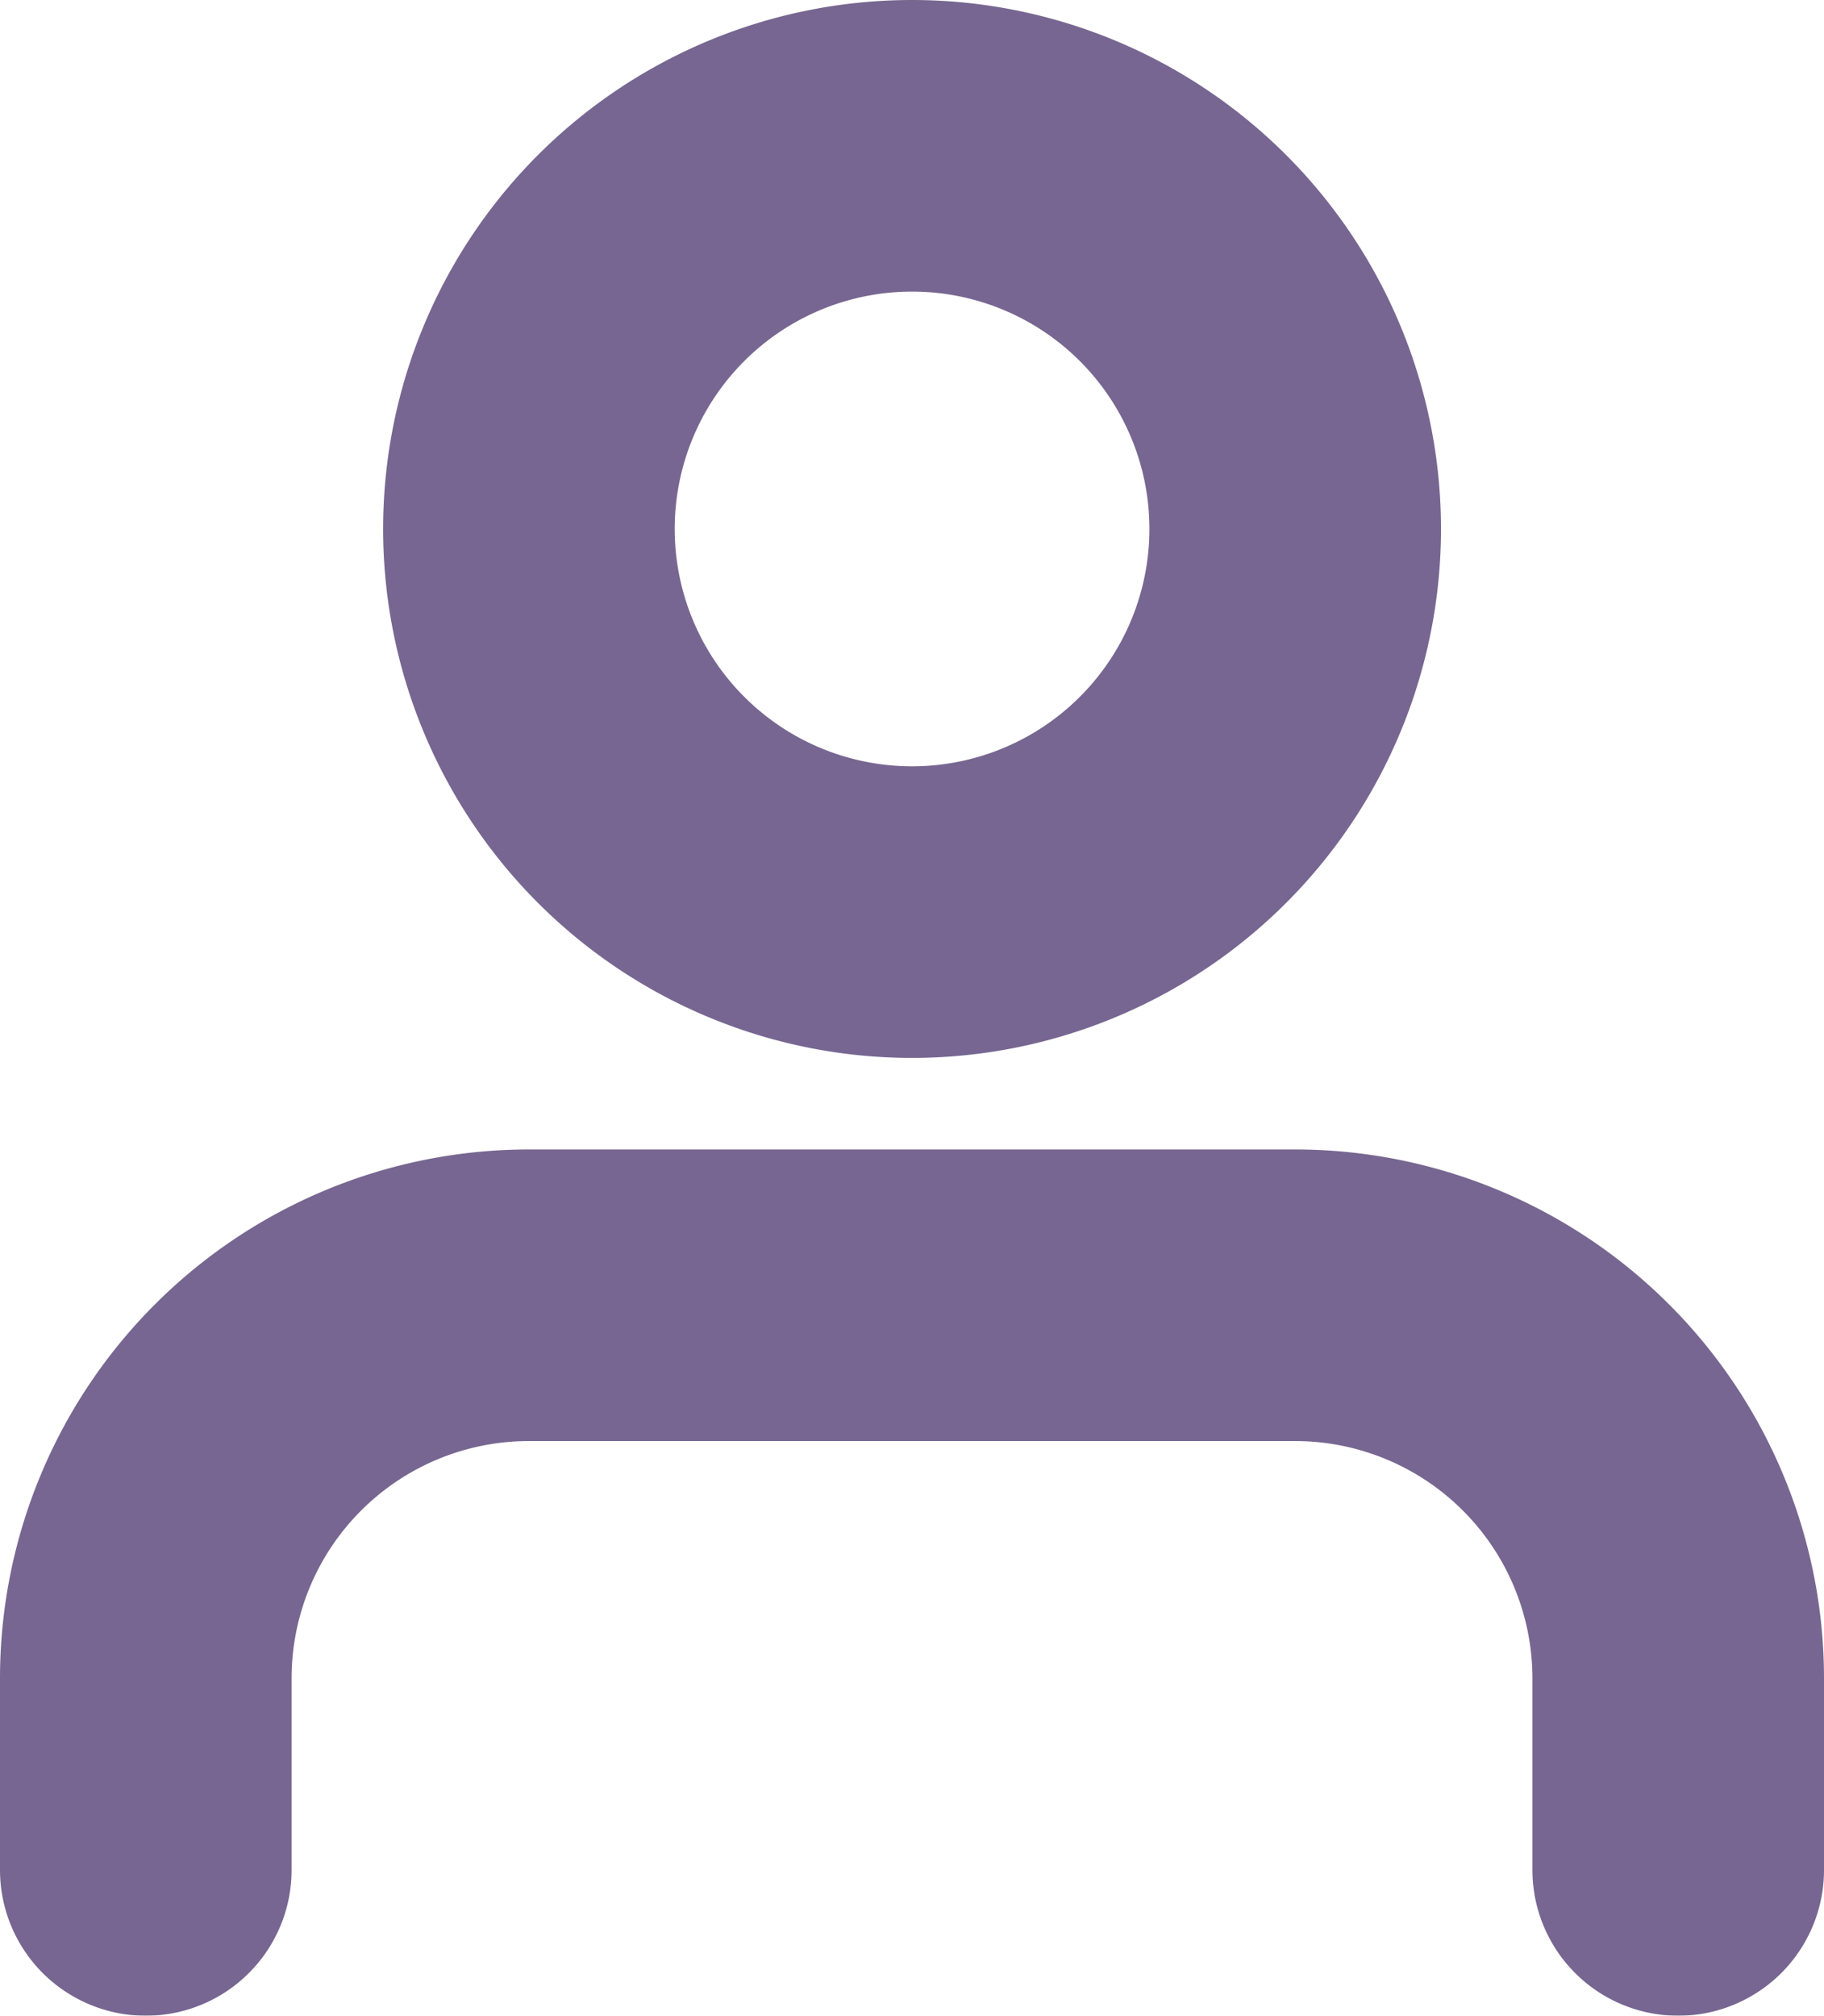 <svg xmlns="http://www.w3.org/2000/svg" width="15.639" height="17.282" viewBox="0 0 15.639 17.282"><defs><style>.a{opacity:0.6;}.b{fill:none;stroke:#1c0047;stroke-linecap:round;stroke-linejoin:round;stroke-width:2.5px;}</style></defs><g class="a" transform="translate(-4.75 -3.25)"><path class="b" d="M19.139,27.427V25.785A3.285,3.285,0,0,0,15.855,22.5H9.285A3.285,3.285,0,0,0,6,25.785v1.642" transform="translate(0 -8.145)"/><path class="b" d="M18.57,7.785A3.285,3.285,0,1,1,15.285,4.5,3.285,3.285,0,0,1,18.57,7.785Z" transform="translate(-2.715)"/></g></svg>
